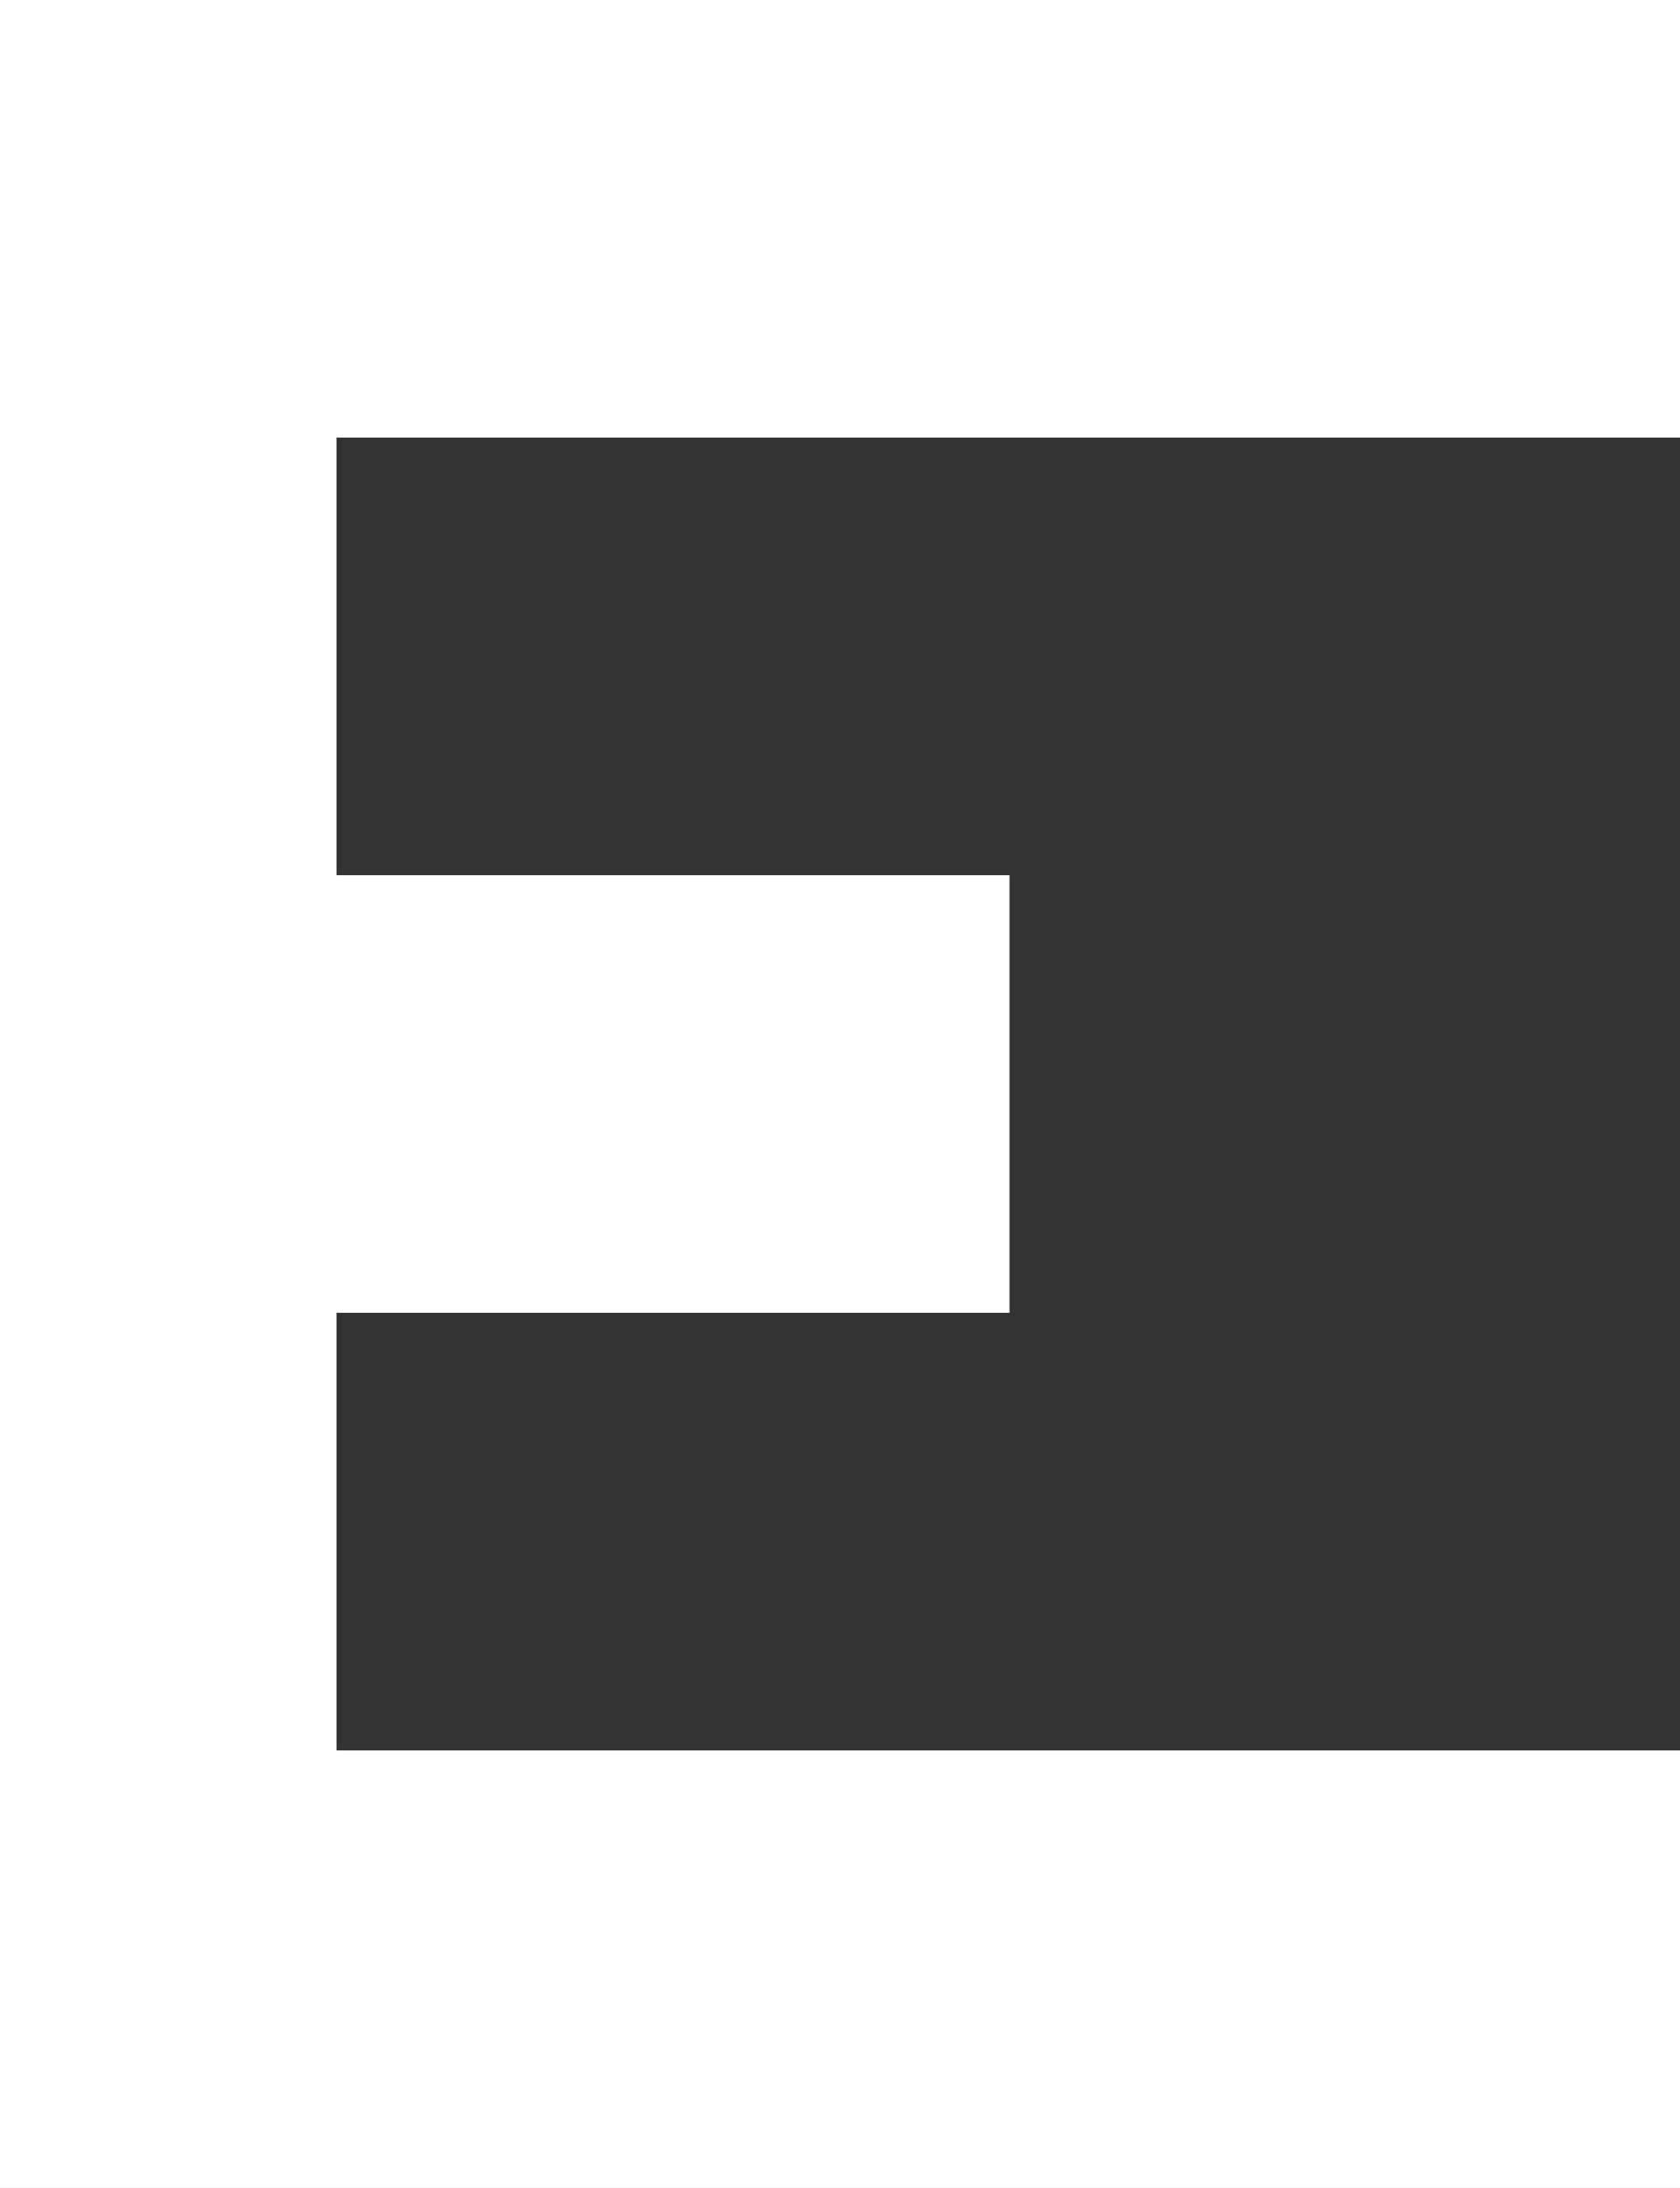 <svg version="1.1" id="Layer_1" xmlns="http://www.w3.org/2000/svg" xmlns:xlink="http://www.w3.org/1999/xlink" x="0px" y="0px"
	 width="199.695px" height="260px" viewBox="0 0 199.695 260" enable-background="new 0 0 199.695 260" xml:space="preserve">
<rect x="0" y="0" width="199.695" height="260" fill="#333333" stroke="none"/>
<path fill="#ffffff" d="M200,0v52H40v52h80v52H40v52h160v52H0V0"/>
</svg>
